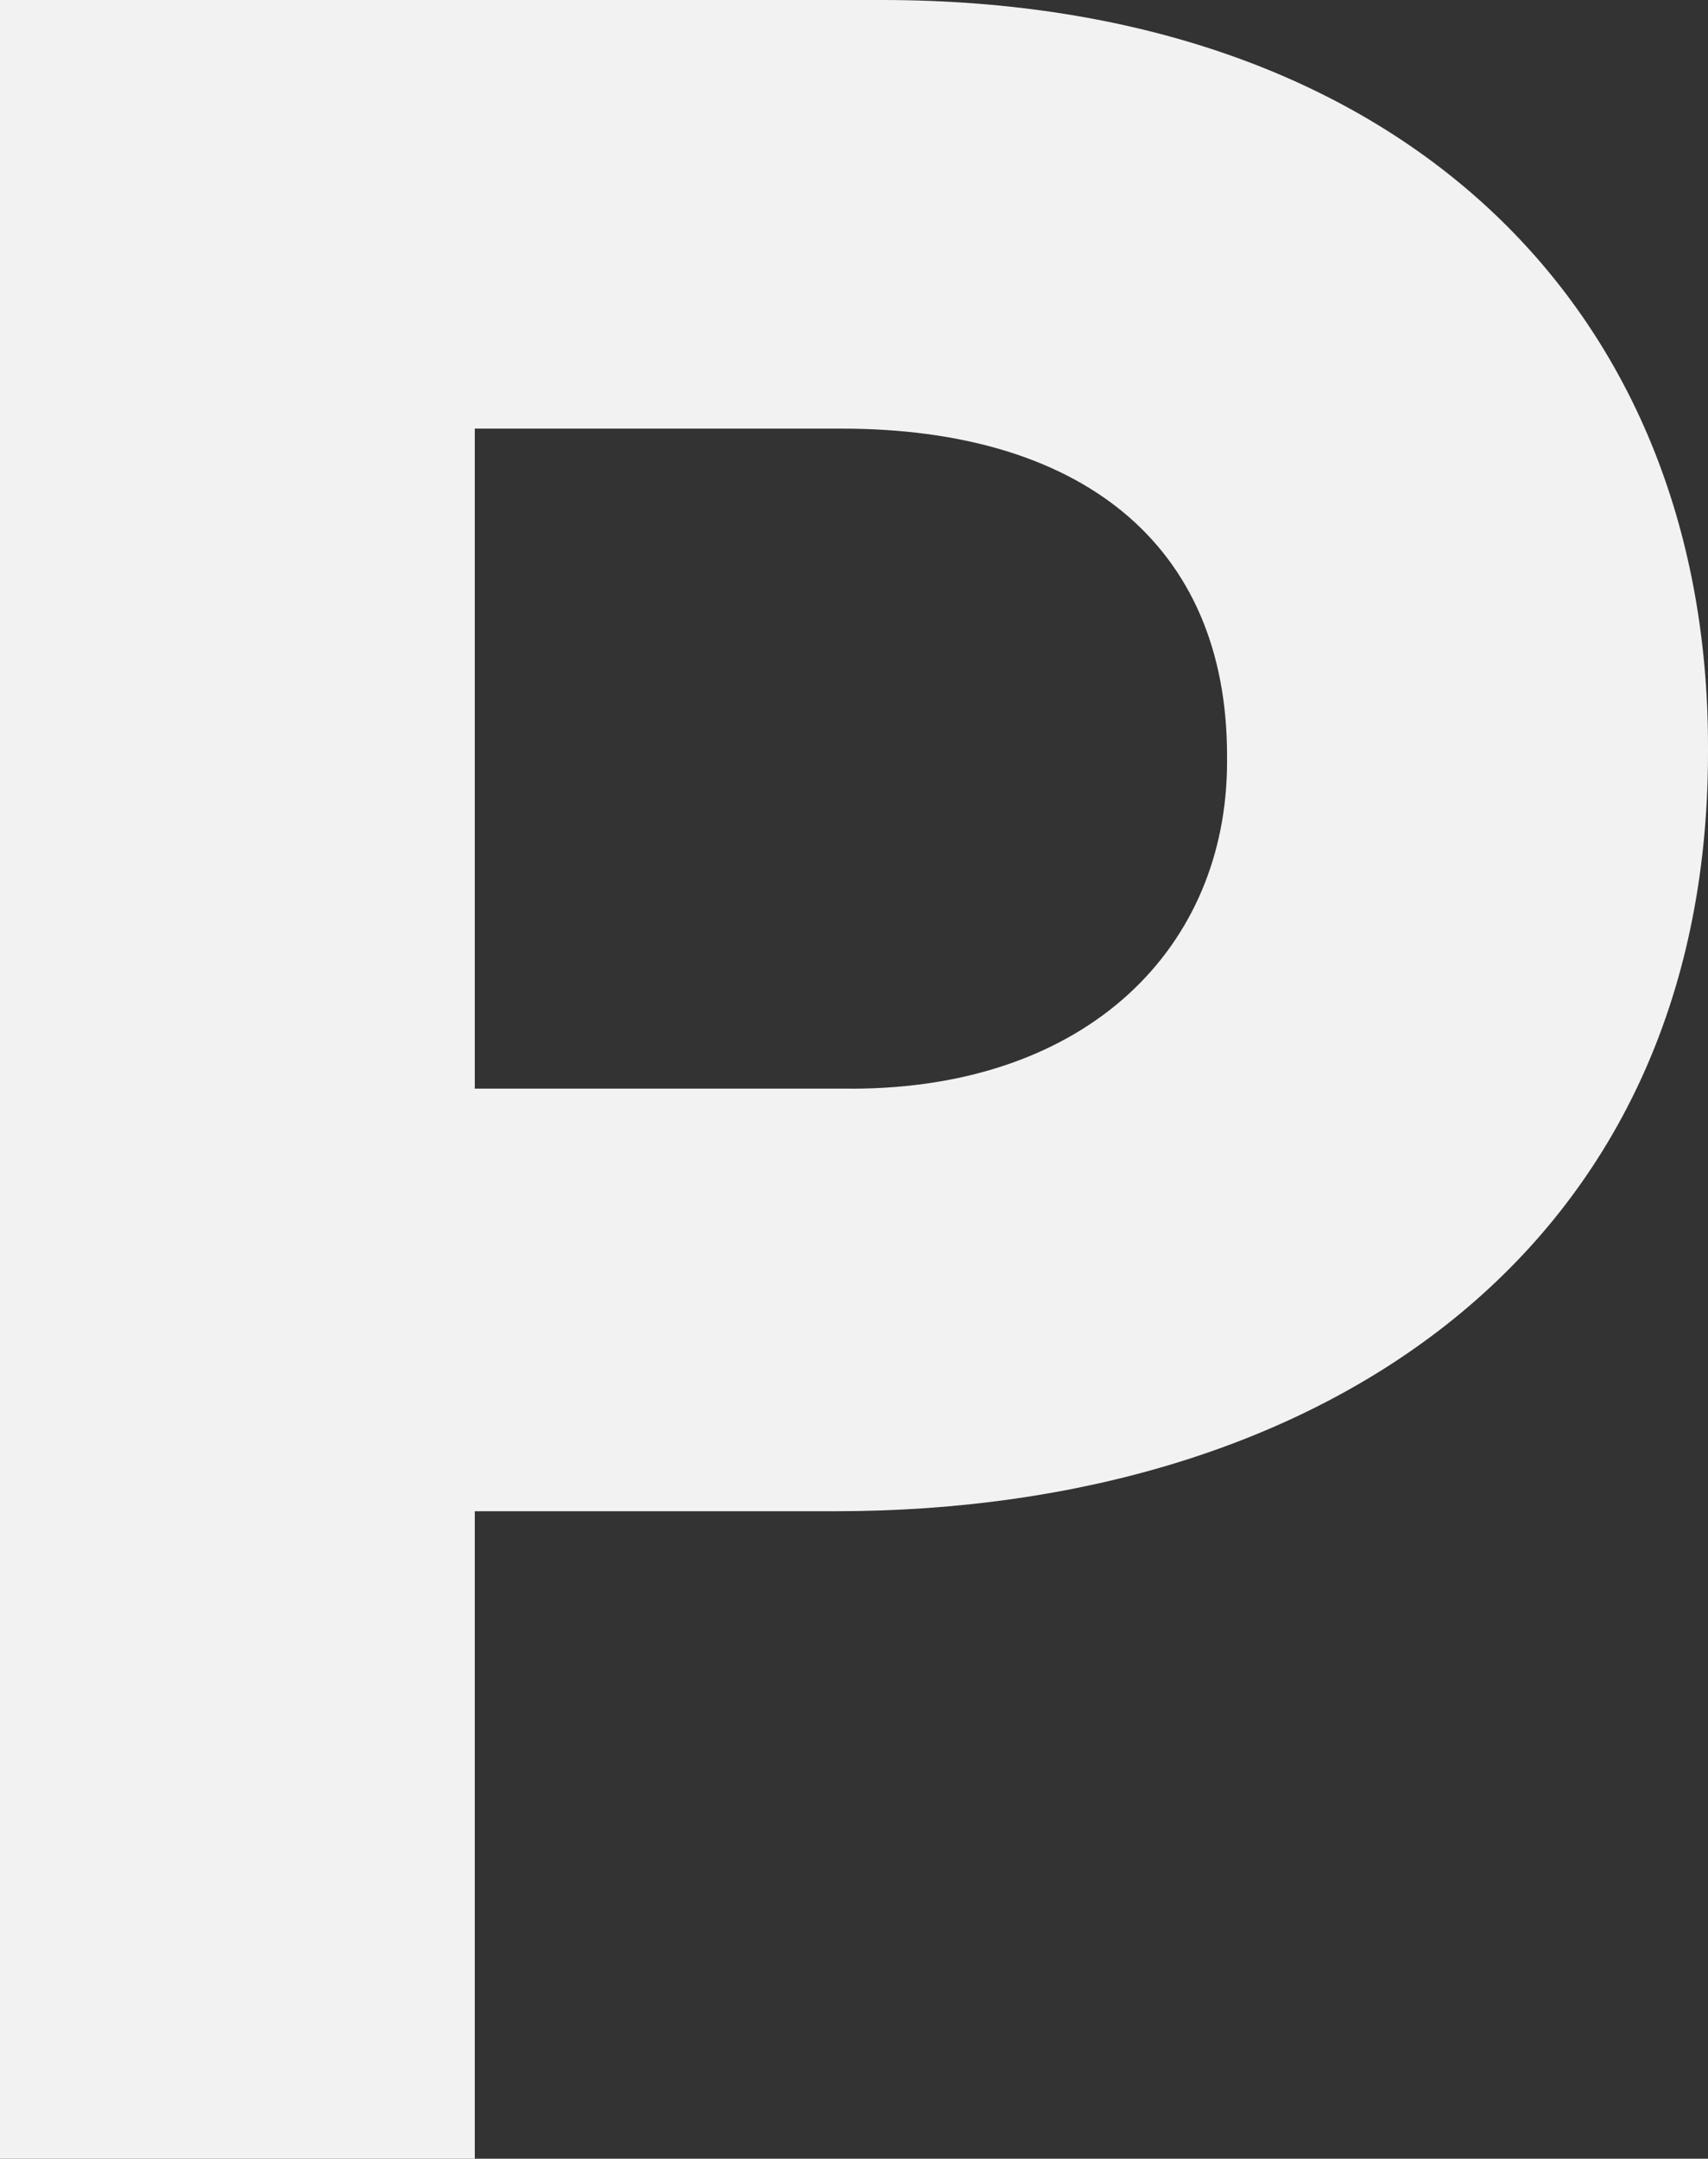 <?xml version="1.0" encoding="utf-8"?>
<!-- Generator: Adobe Illustrator 16.0.0, SVG Export Plug-In . SVG Version: 6.00 Build 0)  -->
<!DOCTYPE svg PUBLIC "-//W3C//DTD SVG 1.1//EN" "http://www.w3.org/Graphics/SVG/1.1/DTD/svg11.dtd">
<svg version="1.1" id="Layer_1" xmlns="http://www.w3.org/2000/svg" xmlns:xlink="http://www.w3.org/1999/xlink" x="0px" y="0px"
	 width="22.714px" height="28.698px" viewBox="0 0.492 22.714 28.698" enable-background="new 0 0.492 22.714 28.698"
	 xml:space="preserve">
<rect x="0" y="0.492" width="22.714" height="28.698" fill="#333333" stroke="none"/>
<g>
	<path fill="#f2f2f2" d="M0,0.492h11.726c6.848,0,10.988,4.059,10.988,9.922v0.082c0,6.642-5.166,10.086-11.603,10.086H6.314v8.608H0V0.492z
		 M11.316,14.965c3.156,0,5.002-1.886,5.002-4.346v-0.082c0-2.829-1.969-4.347-5.125-4.347H6.314v8.774H11.316z"/>
</g>
</svg>
